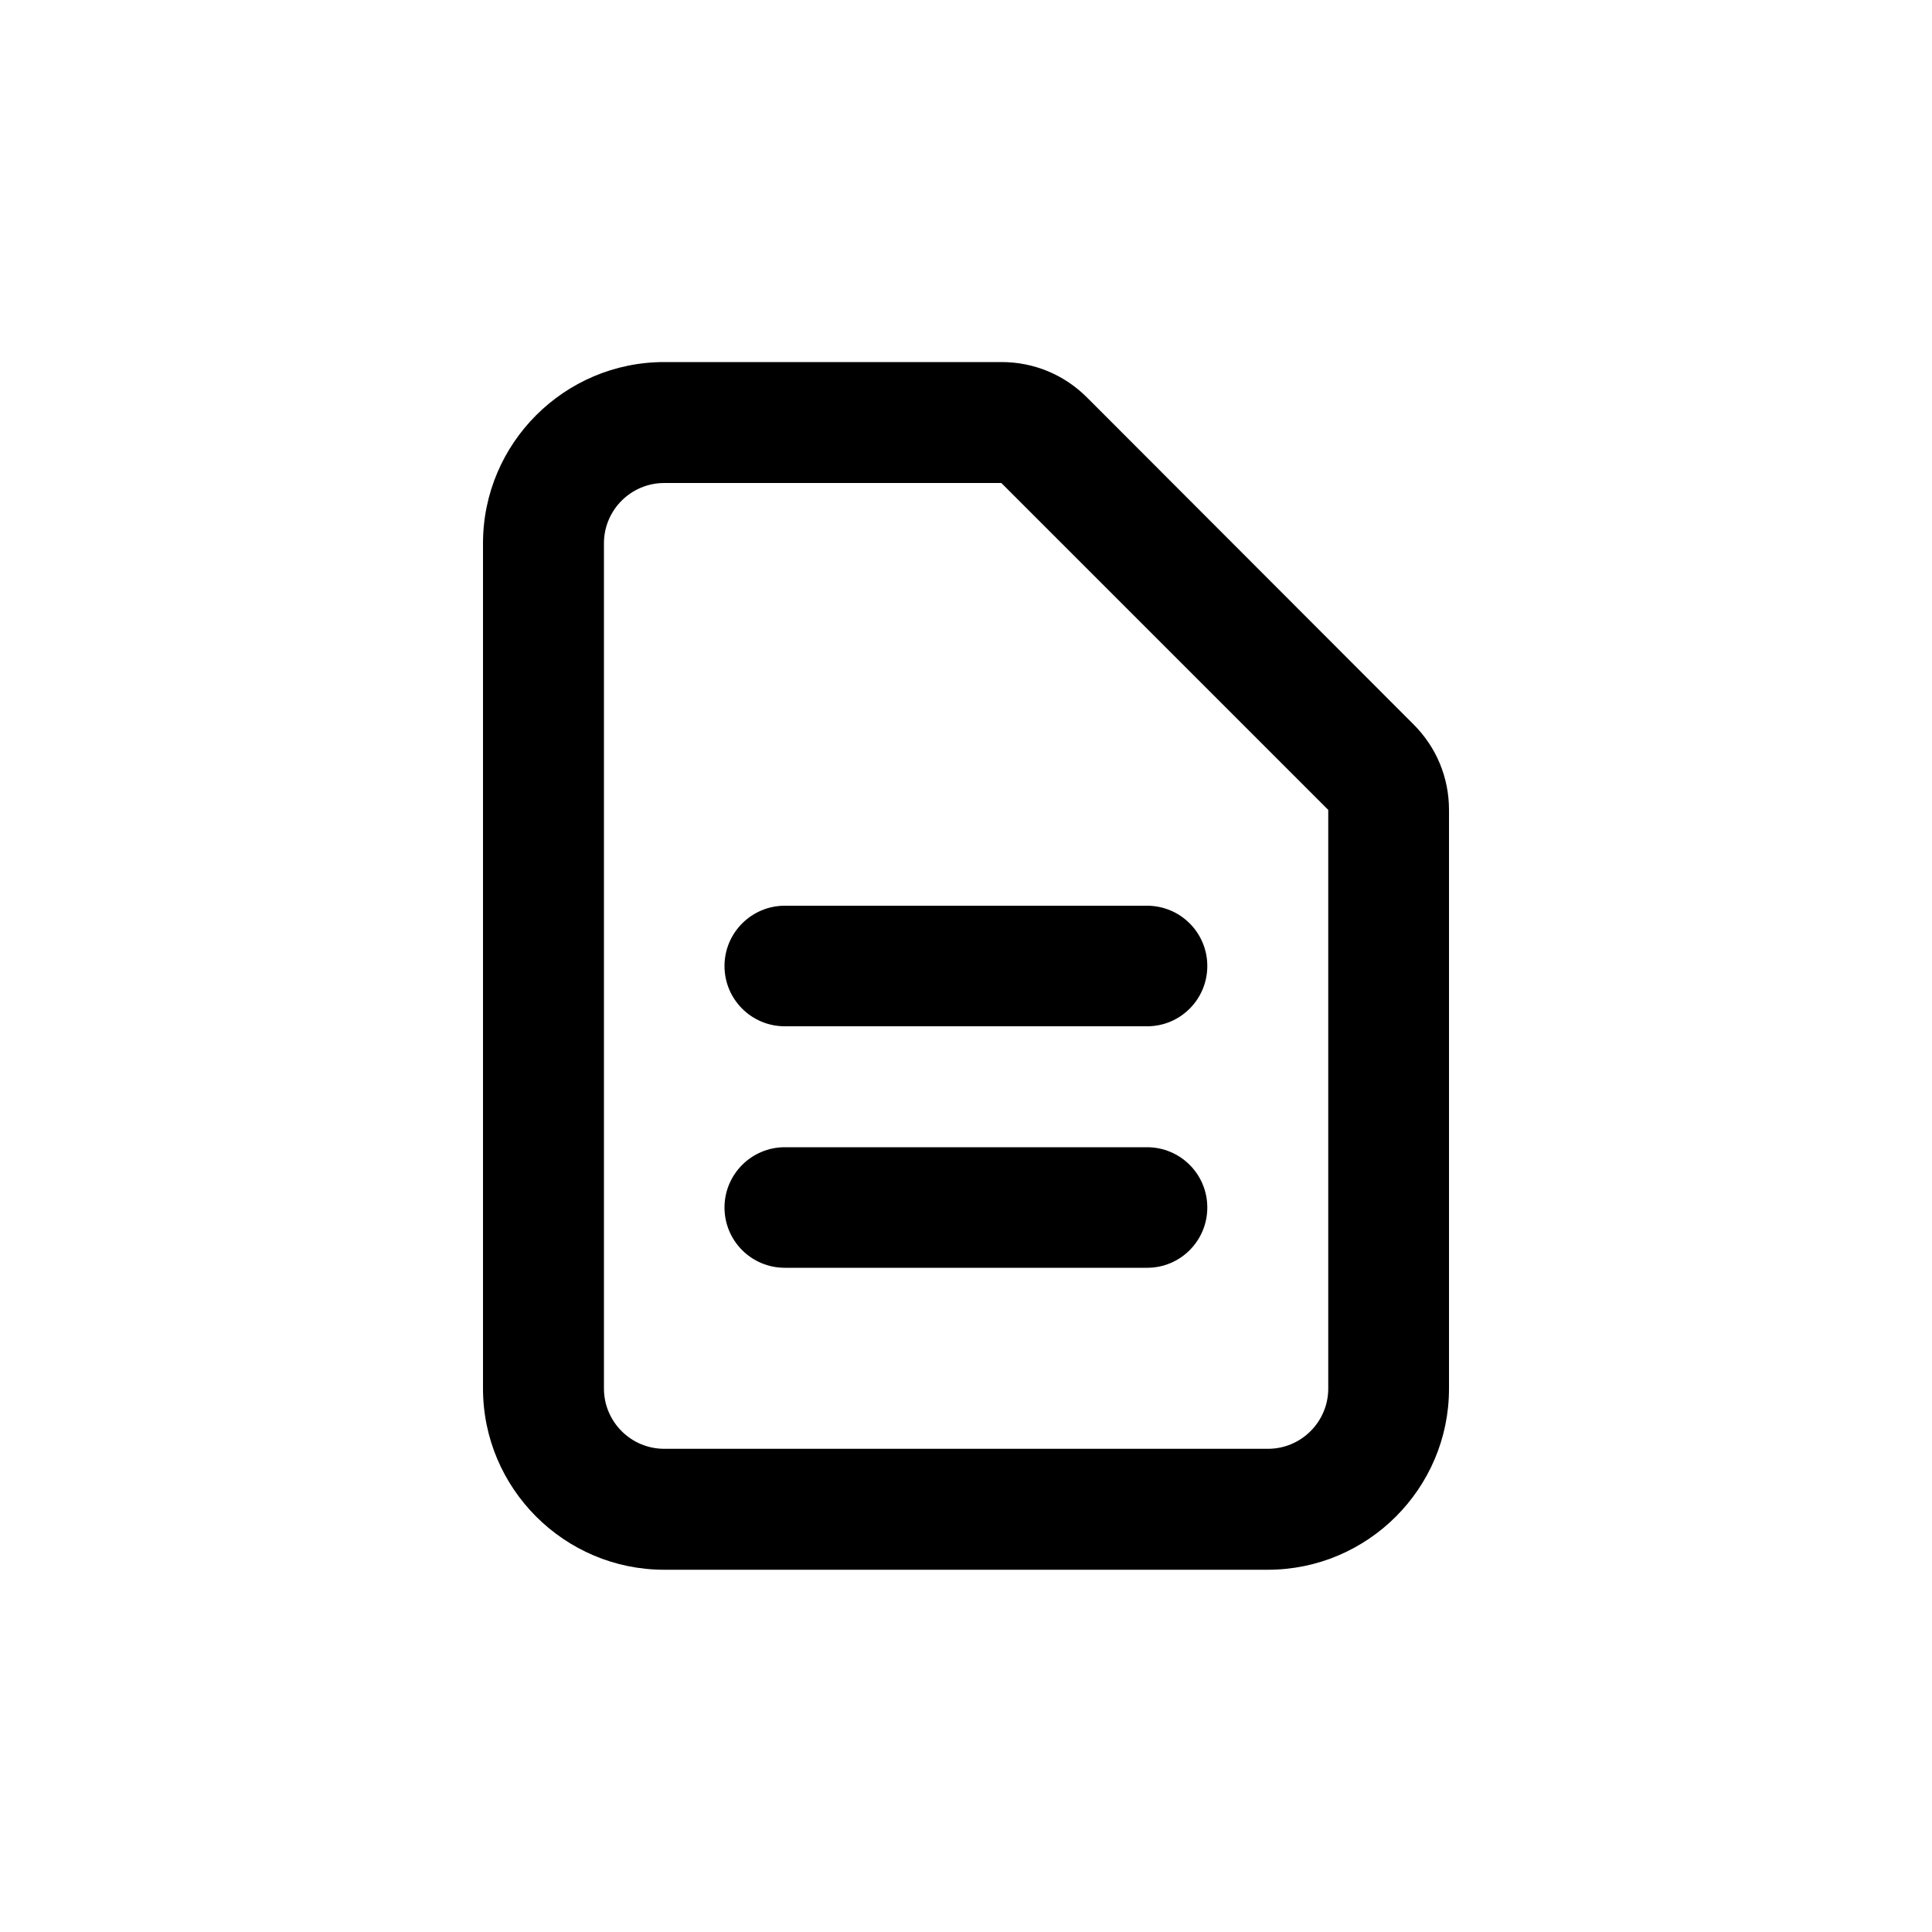 <?xml version="1.0" encoding="utf-8"?>
<!-- Generator: Adobe Illustrator 25.1.0, SVG Export Plug-In . SVG Version: 6.00 Build 0)  -->
<svg version="1.1" id="Layer_1" xmlns="http://www.w3.org/2000/svg" xmlns:xlink="http://www.w3.org/1999/xlink" x="0px" y="0px"
	 viewBox="0 0 1000 1000" style="enable-background:new 0 0 1000 1000;" xml:space="preserve">
<g>
	<path d="M375,500c0,17.2,13.9,31.2,31.2,31.2h187.6c17.2,0,31.1-14,31.1-31.2s-13.9-31.2-31.2-31.2H406.2
		C389,468.8,375,482.8,375,500z"/>
	<path d="M593.7,593.8H406.2c-17.2,0-31.2,14-31.2,31.2s13.9,31.2,31.2,31.2h187.6c17.2,0,31.1-14,31.1-31.2S611,593.8,593.7,593.8z
		"/>
	<path d="M731.7,375L562.6,205.7c-11.8-11.8-27.5-18.3-44.2-18.3H343.8c-51.7,0-93.8,42.1-93.8,93.8v437.5
		c0,51.7,42.1,93.8,93.8,93.8h312.4c51.7,0,93.8-42.1,93.8-93.7V419.2C750,402.5,743.5,386.8,731.7,375z M687.5,718.7
		c0,17.2-14,31.2-31.2,31.2H343.8c-17.2,0-31.2-14-31.2-31.2V281.2c0-17.2,14-31.2,31.2-31.2h174.5l169.2,169.2V718.7z"/>
</g>
</svg>
